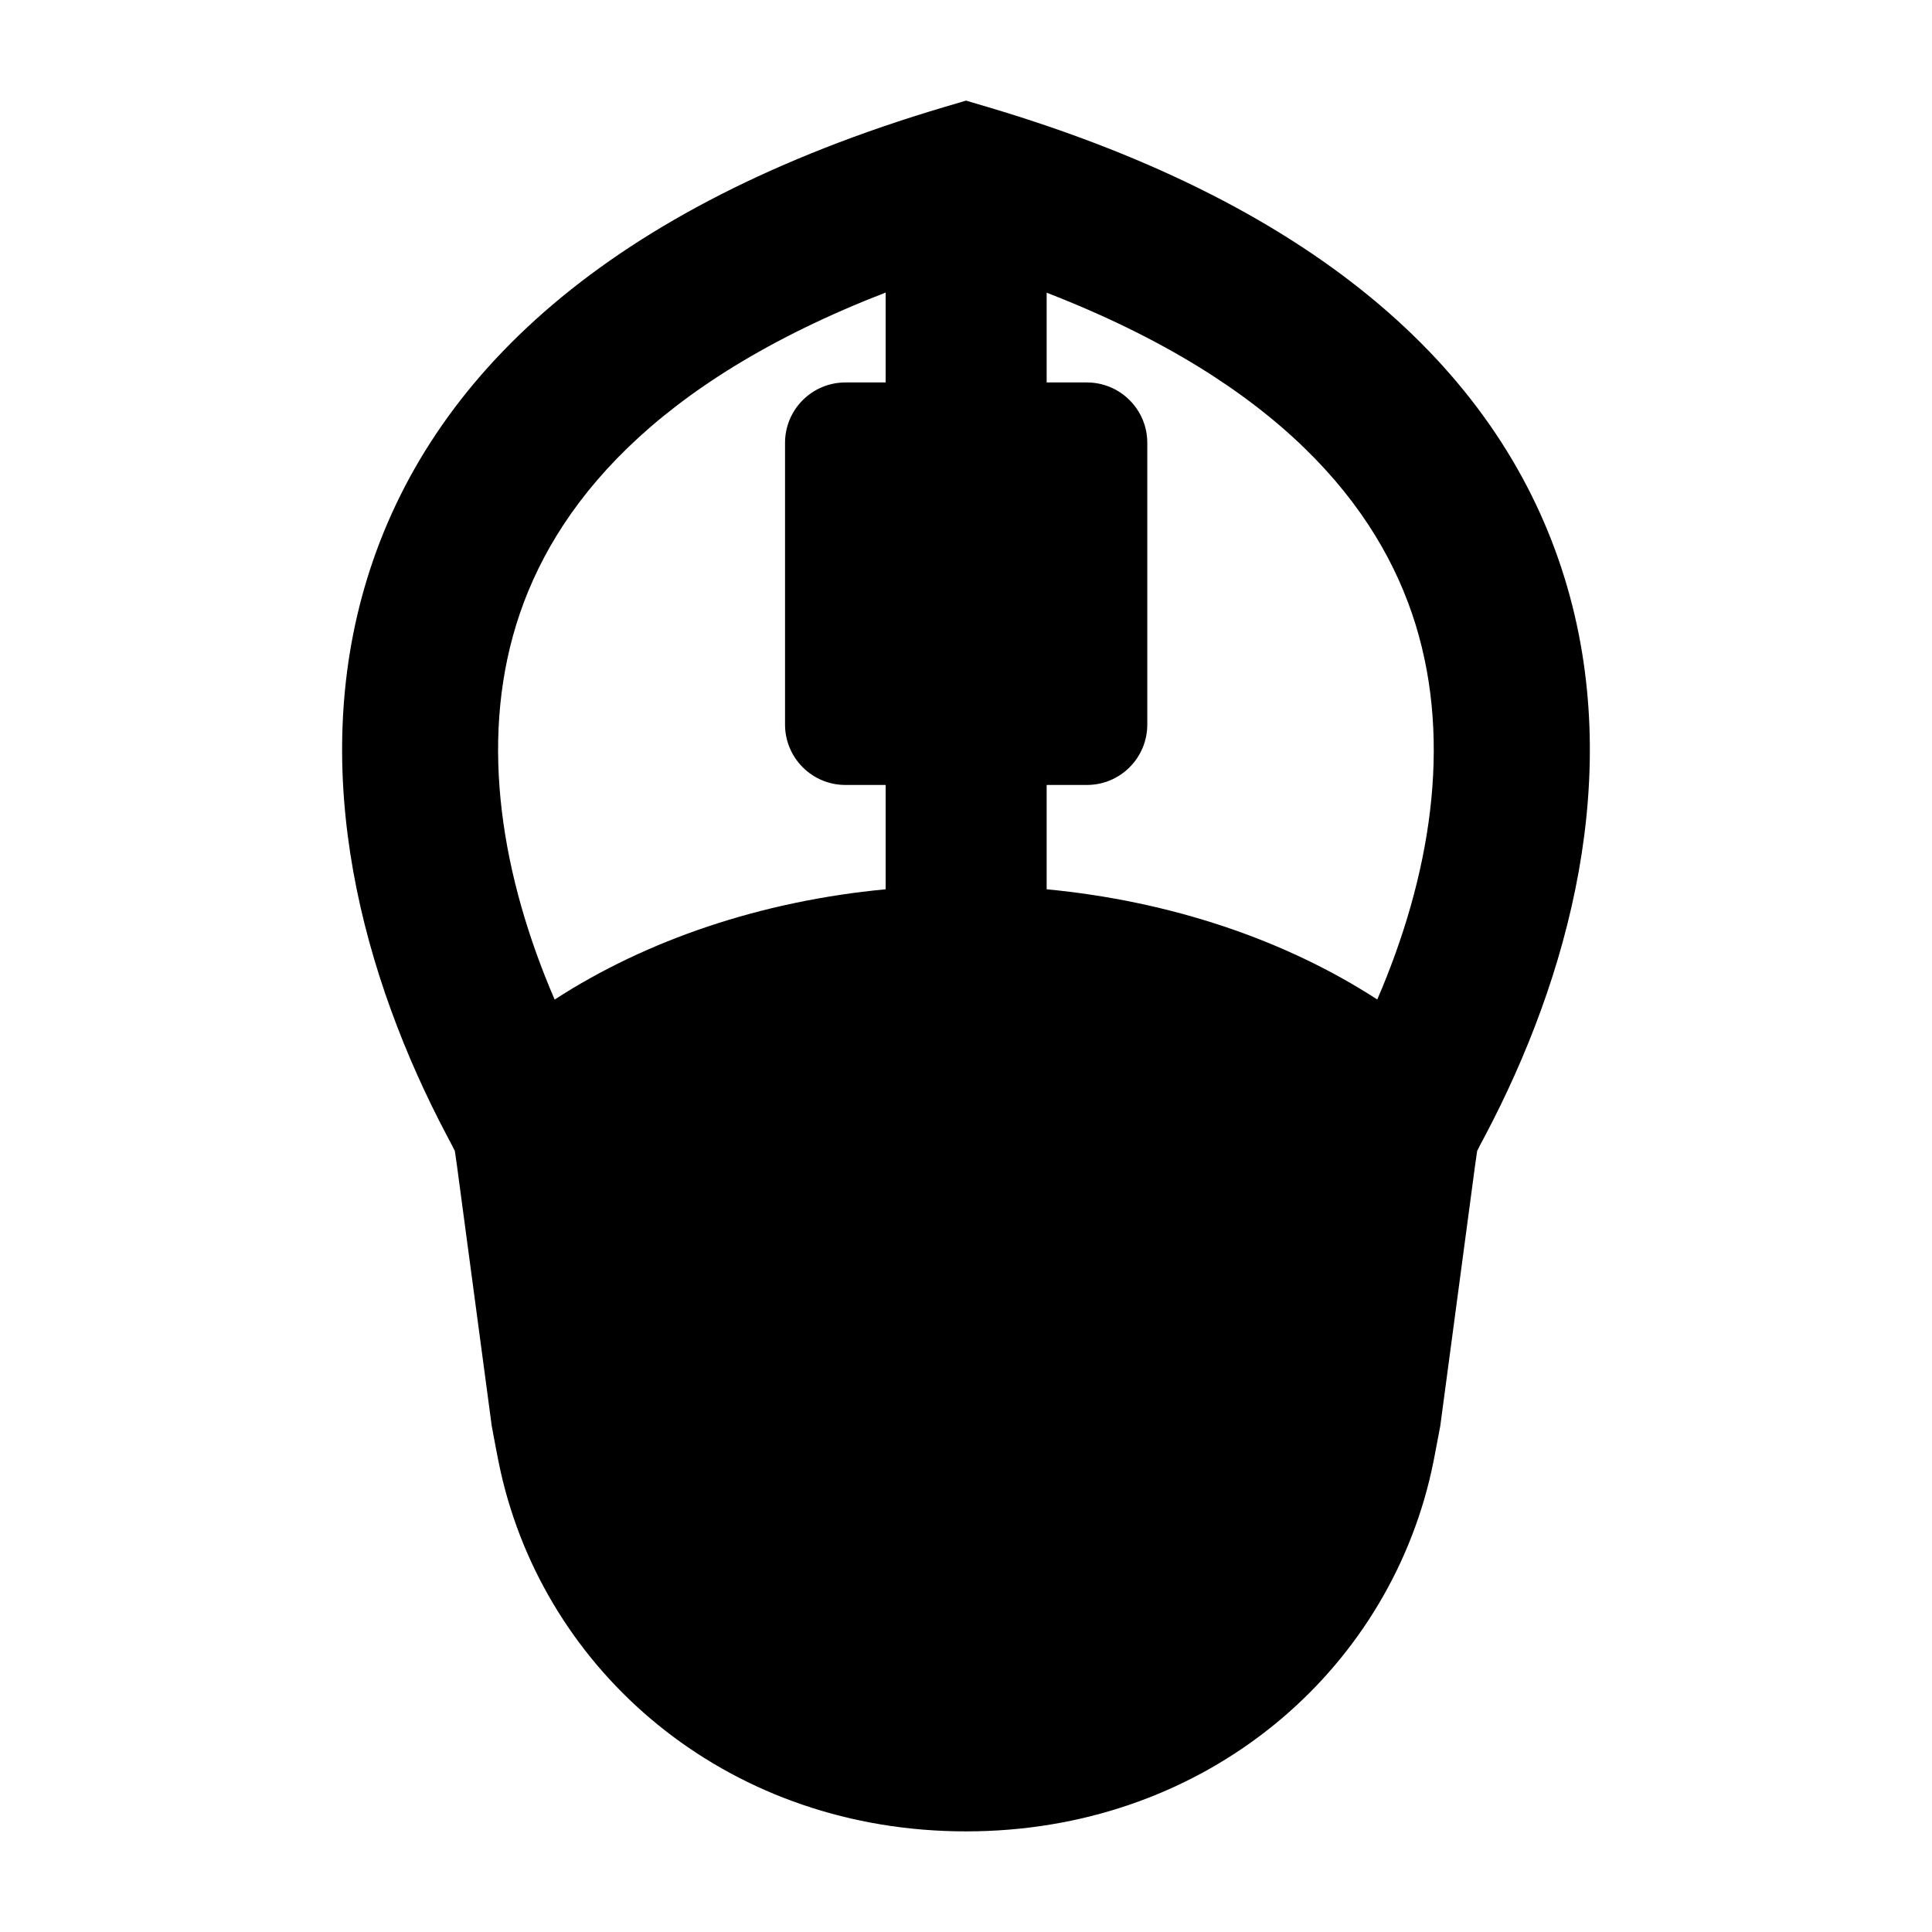 <svg width="24" height="24" viewBox="0 0 24 24" xmlns="http://www.w3.org/2000/svg">
    <path fill-rule="evenodd" clip-rule="evenodd" d="M12.274 1.331L12 1.25L11.726 1.331C7.547 2.572 5.335 4.678 4.563 7.181C3.811 9.622 4.522 12.157 5.548 14.101C5.599 14.197 5.627 14.25 5.646 14.289L5.651 14.298L5.651 14.301C5.657 14.337 5.664 14.387 5.677 14.484L6.109 17.717L6.12 17.775C6.172 18.054 6.206 18.236 6.247 18.399C6.857 20.867 9.102 22.75 12 22.75C14.898 22.75 17.143 20.867 17.753 18.399C17.794 18.236 17.828 18.054 17.88 17.775L17.891 17.718L18.323 14.484C18.336 14.387 18.343 14.338 18.349 14.302L18.349 14.298L18.354 14.289C18.373 14.25 18.401 14.197 18.452 14.101C19.478 12.157 20.189 9.622 19.436 7.181C18.665 4.678 16.453 2.572 12.274 1.331ZM17.109 12.416C17.764 10.897 18.043 9.245 17.585 7.759C17.131 6.284 15.875 4.75 13.002 3.636V4.751H13.502C13.916 4.751 14.252 5.087 14.252 5.501V9.001C14.252 9.415 13.916 9.751 13.502 9.751H13.002V11.047C14.543 11.194 15.966 11.675 17.109 12.416ZM11.002 11.047C9.459 11.193 8.034 11.675 6.89 12.417C6.235 10.898 5.955 9.245 6.413 7.759C6.868 6.283 8.125 4.748 11.002 3.634V4.751H10.502C10.088 4.751 9.752 5.087 9.752 5.501V9.001C9.752 9.415 10.088 9.751 10.502 9.751H11.002V11.047Z"/>
</svg>
